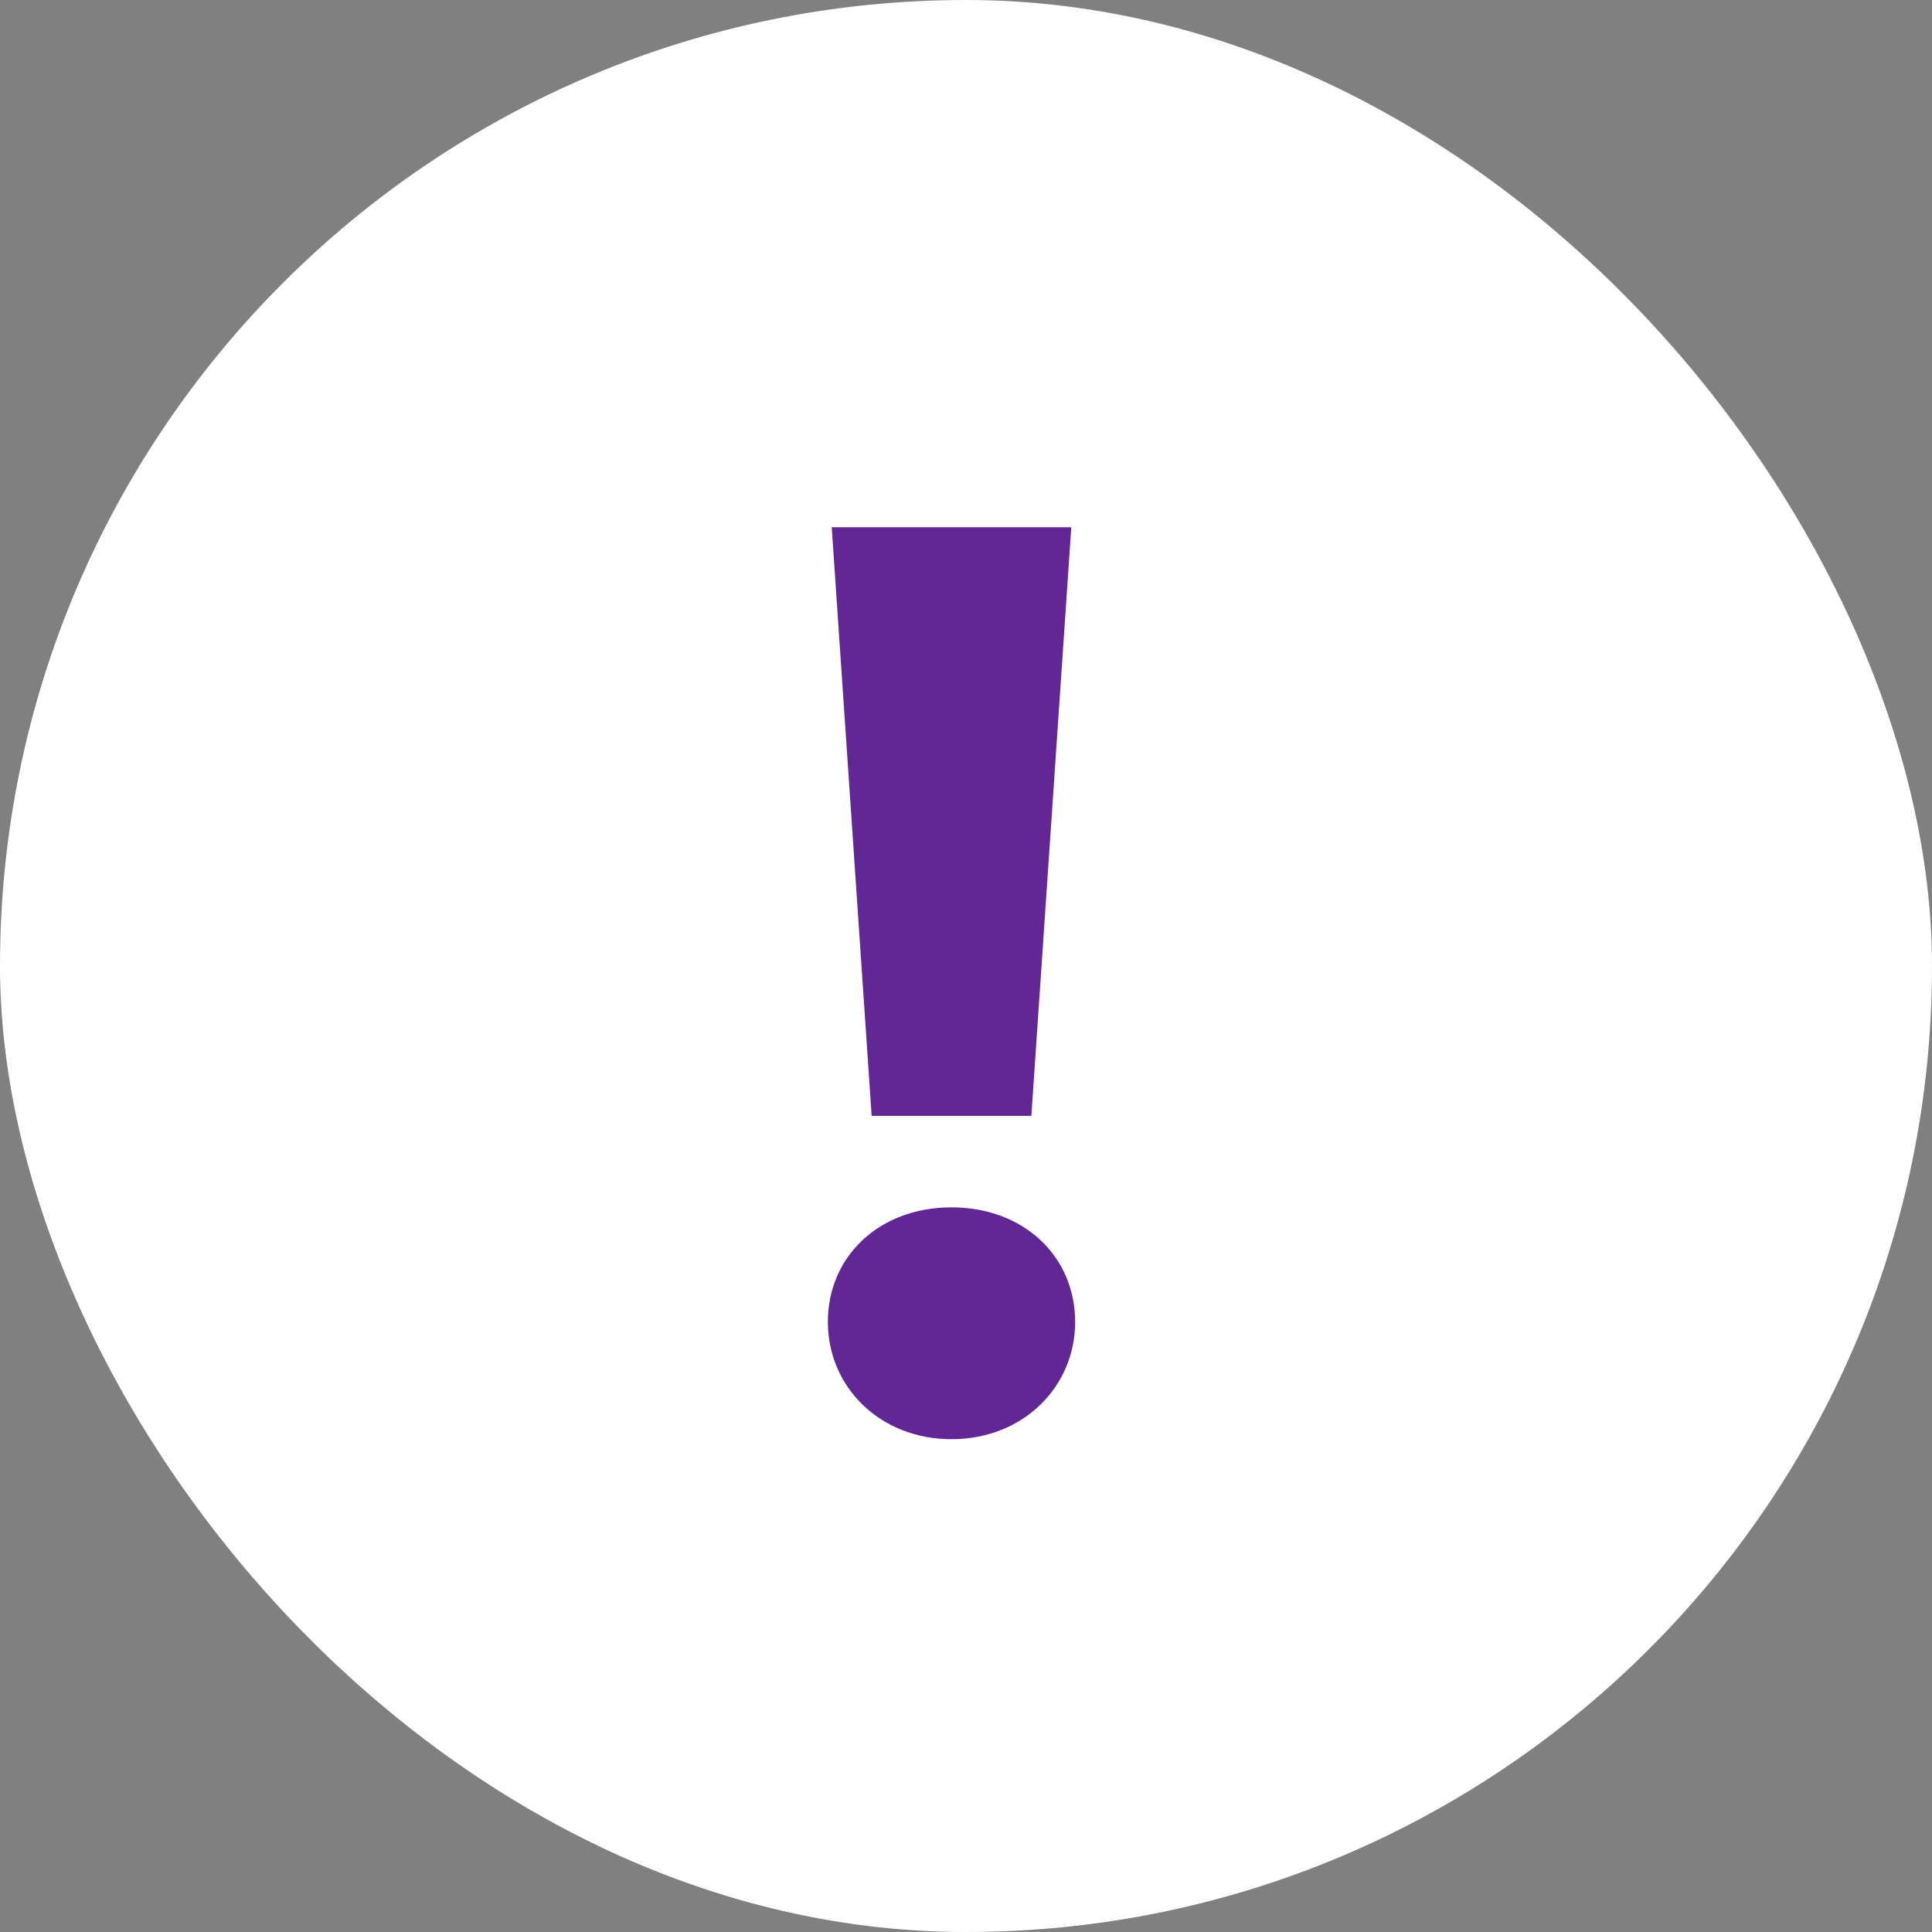 <svg width="96" height="96" viewBox="0 0 96 96" fill="none" xmlns="http://www.w3.org/2000/svg">
<rect x="0" y="0" width="96" height="96" fill="#808080" stroke="none"/>
<rect width="96" height="96" rx="48" fill="white"/>
<path d="M43.312 55.448H51.248L53.232 26.2H41.328L43.312 55.448ZM47.28 71.512C50.864 71.512 53.424 68.888 53.424 65.688C53.424 62.424 50.864 59.992 47.28 59.992C43.696 59.992 41.136 62.424 41.136 65.688C41.136 68.888 43.696 71.512 47.28 71.512Z" fill="#612794"/>
</svg>
